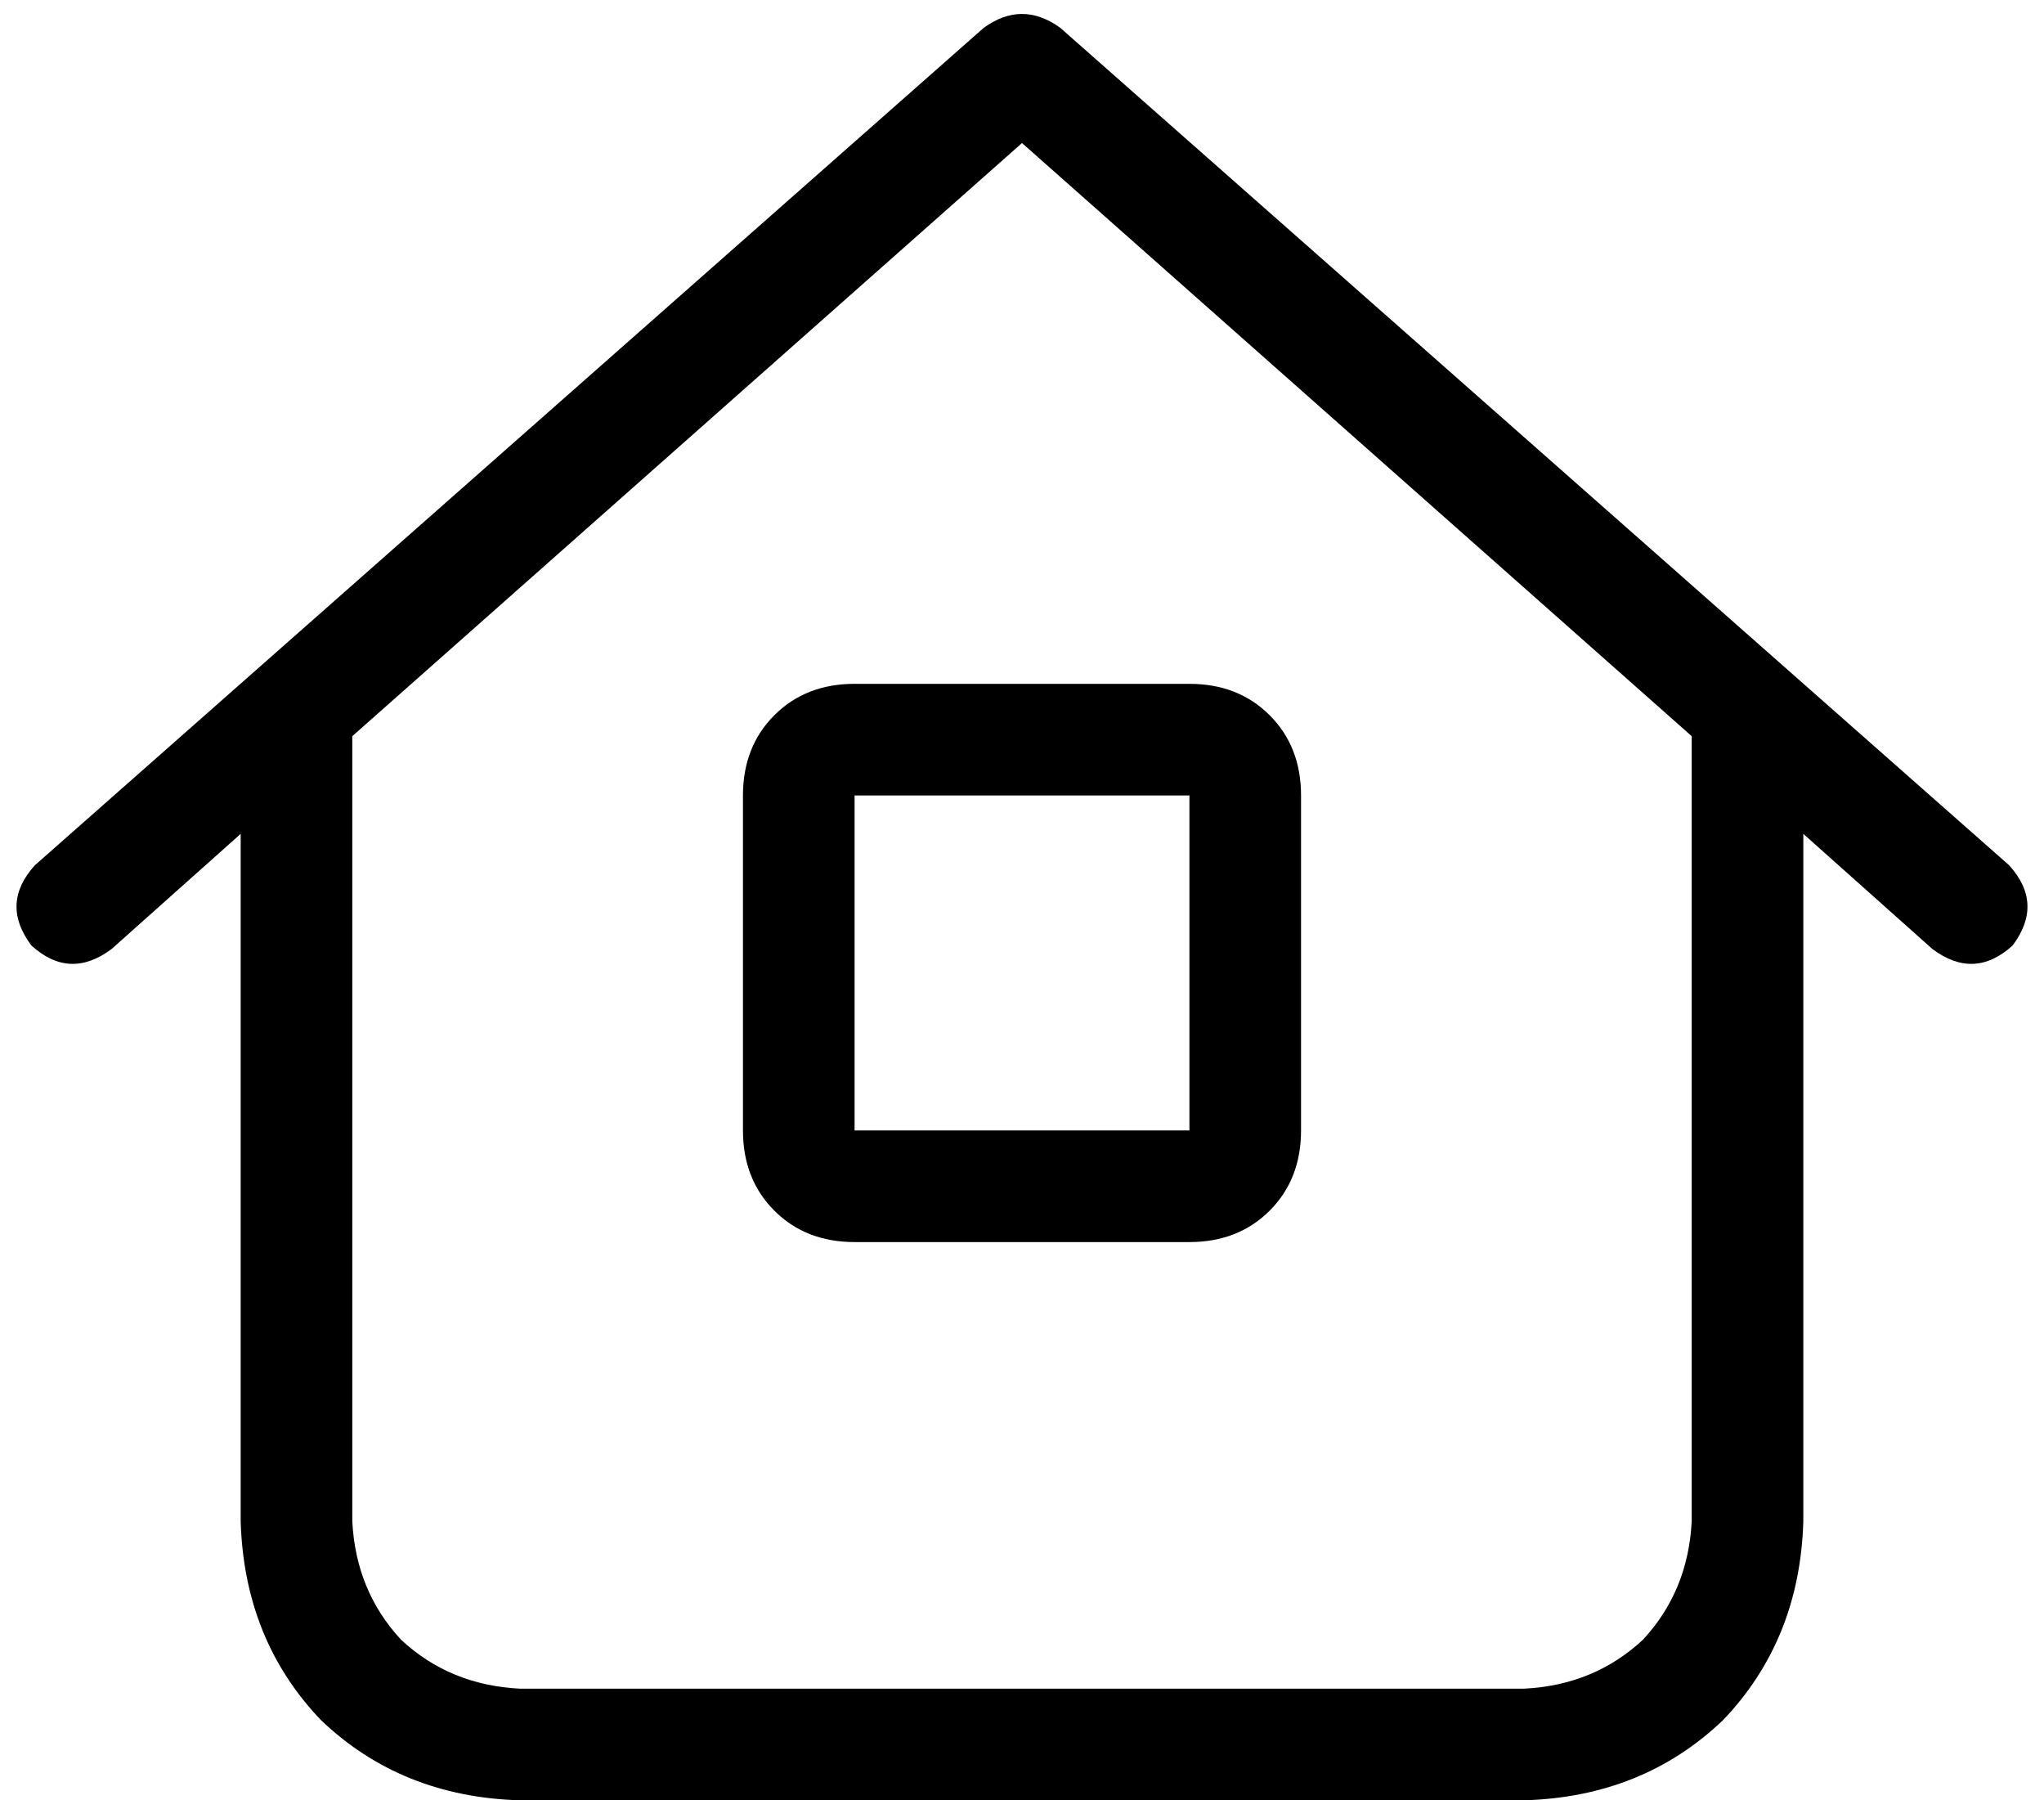 <svg viewBox="0 0 586 516">
  <path
    d="M 304 8 Q 293 0 282 8 L 10 248 Q 0 259 9 271 Q 20 281 32 272 L 69 239 L 69 436 Q 70 470 92 493 Q 115 515 149 516 L 437 516 Q 471 515 494 493 Q 516 470 517 436 L 517 239 L 554 272 Q 566 281 577 271 Q 586 259 576 248 L 304 8 L 304 8 Z M 101 436 L 101 211 L 293 41 L 485 211 L 485 436 Q 484 456 471 470 Q 457 483 437 484 L 149 484 Q 129 483 115 470 Q 102 456 101 436 L 101 436 Z M 245 196 Q 231 196 222 205 L 222 205 Q 213 214 213 228 L 213 324 Q 213 338 222 347 Q 231 356 245 356 L 341 356 Q 355 356 364 347 Q 373 338 373 324 L 373 228 Q 373 214 364 205 Q 355 196 341 196 L 245 196 L 245 196 Z M 245 228 L 341 228 L 341 324 L 245 324 L 245 228 L 245 228 Z"
  />
</svg>